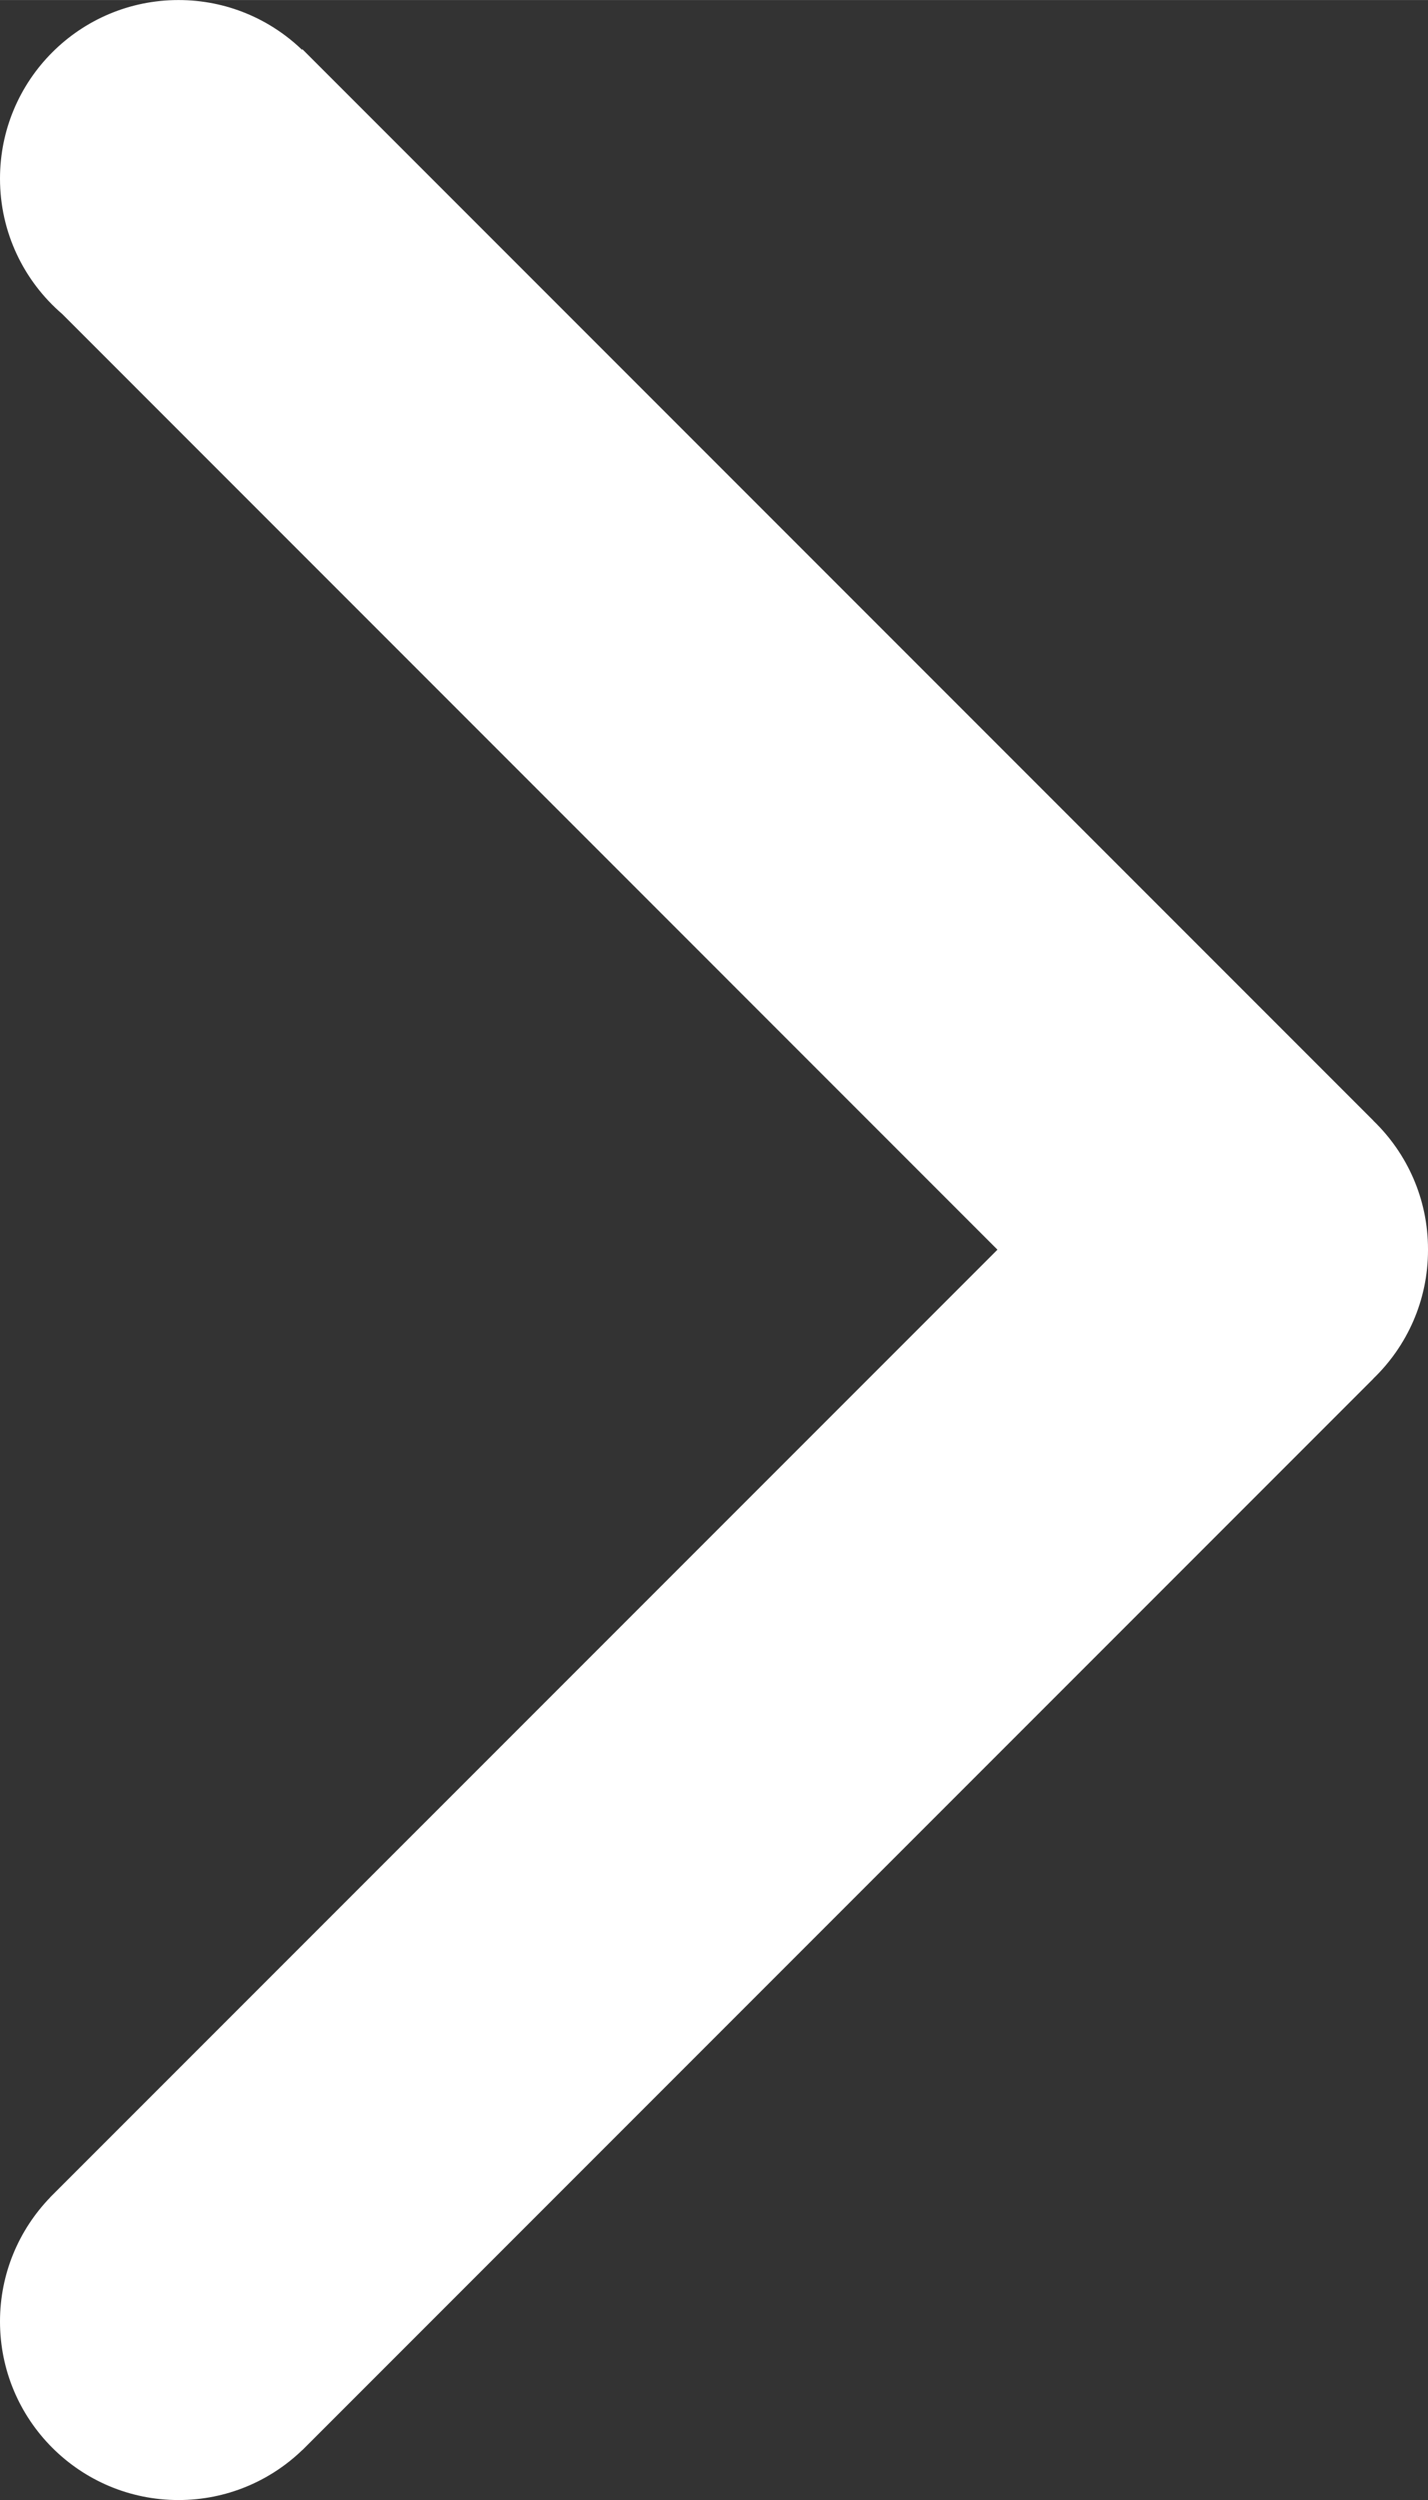 <svg xmlns="http://www.w3.org/2000/svg" xmlns:xlink="http://www.w3.org/1999/xlink" preserveAspectRatio="xMidYMid" width="8.57" height="14.998" viewBox="0 0 24 42">
  <rect x="0" y="0" width="24" height="42" fill="#333333" stroke="none"/>
  <defs>
    <style>
      .cls-1 {
        fill: #fff;
        fill-rule: evenodd;
      }
    </style>
  </defs>
  <path d="M1.046,5.275 L16.764,20.994 L0.840,36.917 L0.841,36.918 C0.321,37.458 0.000,38.191 0.000,39.000 C0.000,40.657 1.343,42.000 3.000,42.000 C3.809,42.000 4.543,41.679 5.082,41.159 L5.083,41.160 L23.083,23.160 L23.082,23.159 C23.648,22.613 24.000,21.848 24.000,21.000 C24.000,20.998 24.000,20.996 24.000,20.994 C24.000,20.991 24.000,20.989 24.000,20.987 C24.000,20.139 23.648,19.374 23.082,18.828 L23.083,18.827 L5.083,0.827 L5.075,0.835 C4.536,0.318 3.806,0.000 3.000,0.000 C1.343,0.000 0.000,1.343 0.000,3.000 C0.000,3.910 0.406,4.725 1.046,5.275 Z" class="cls-1"/>
</svg>
